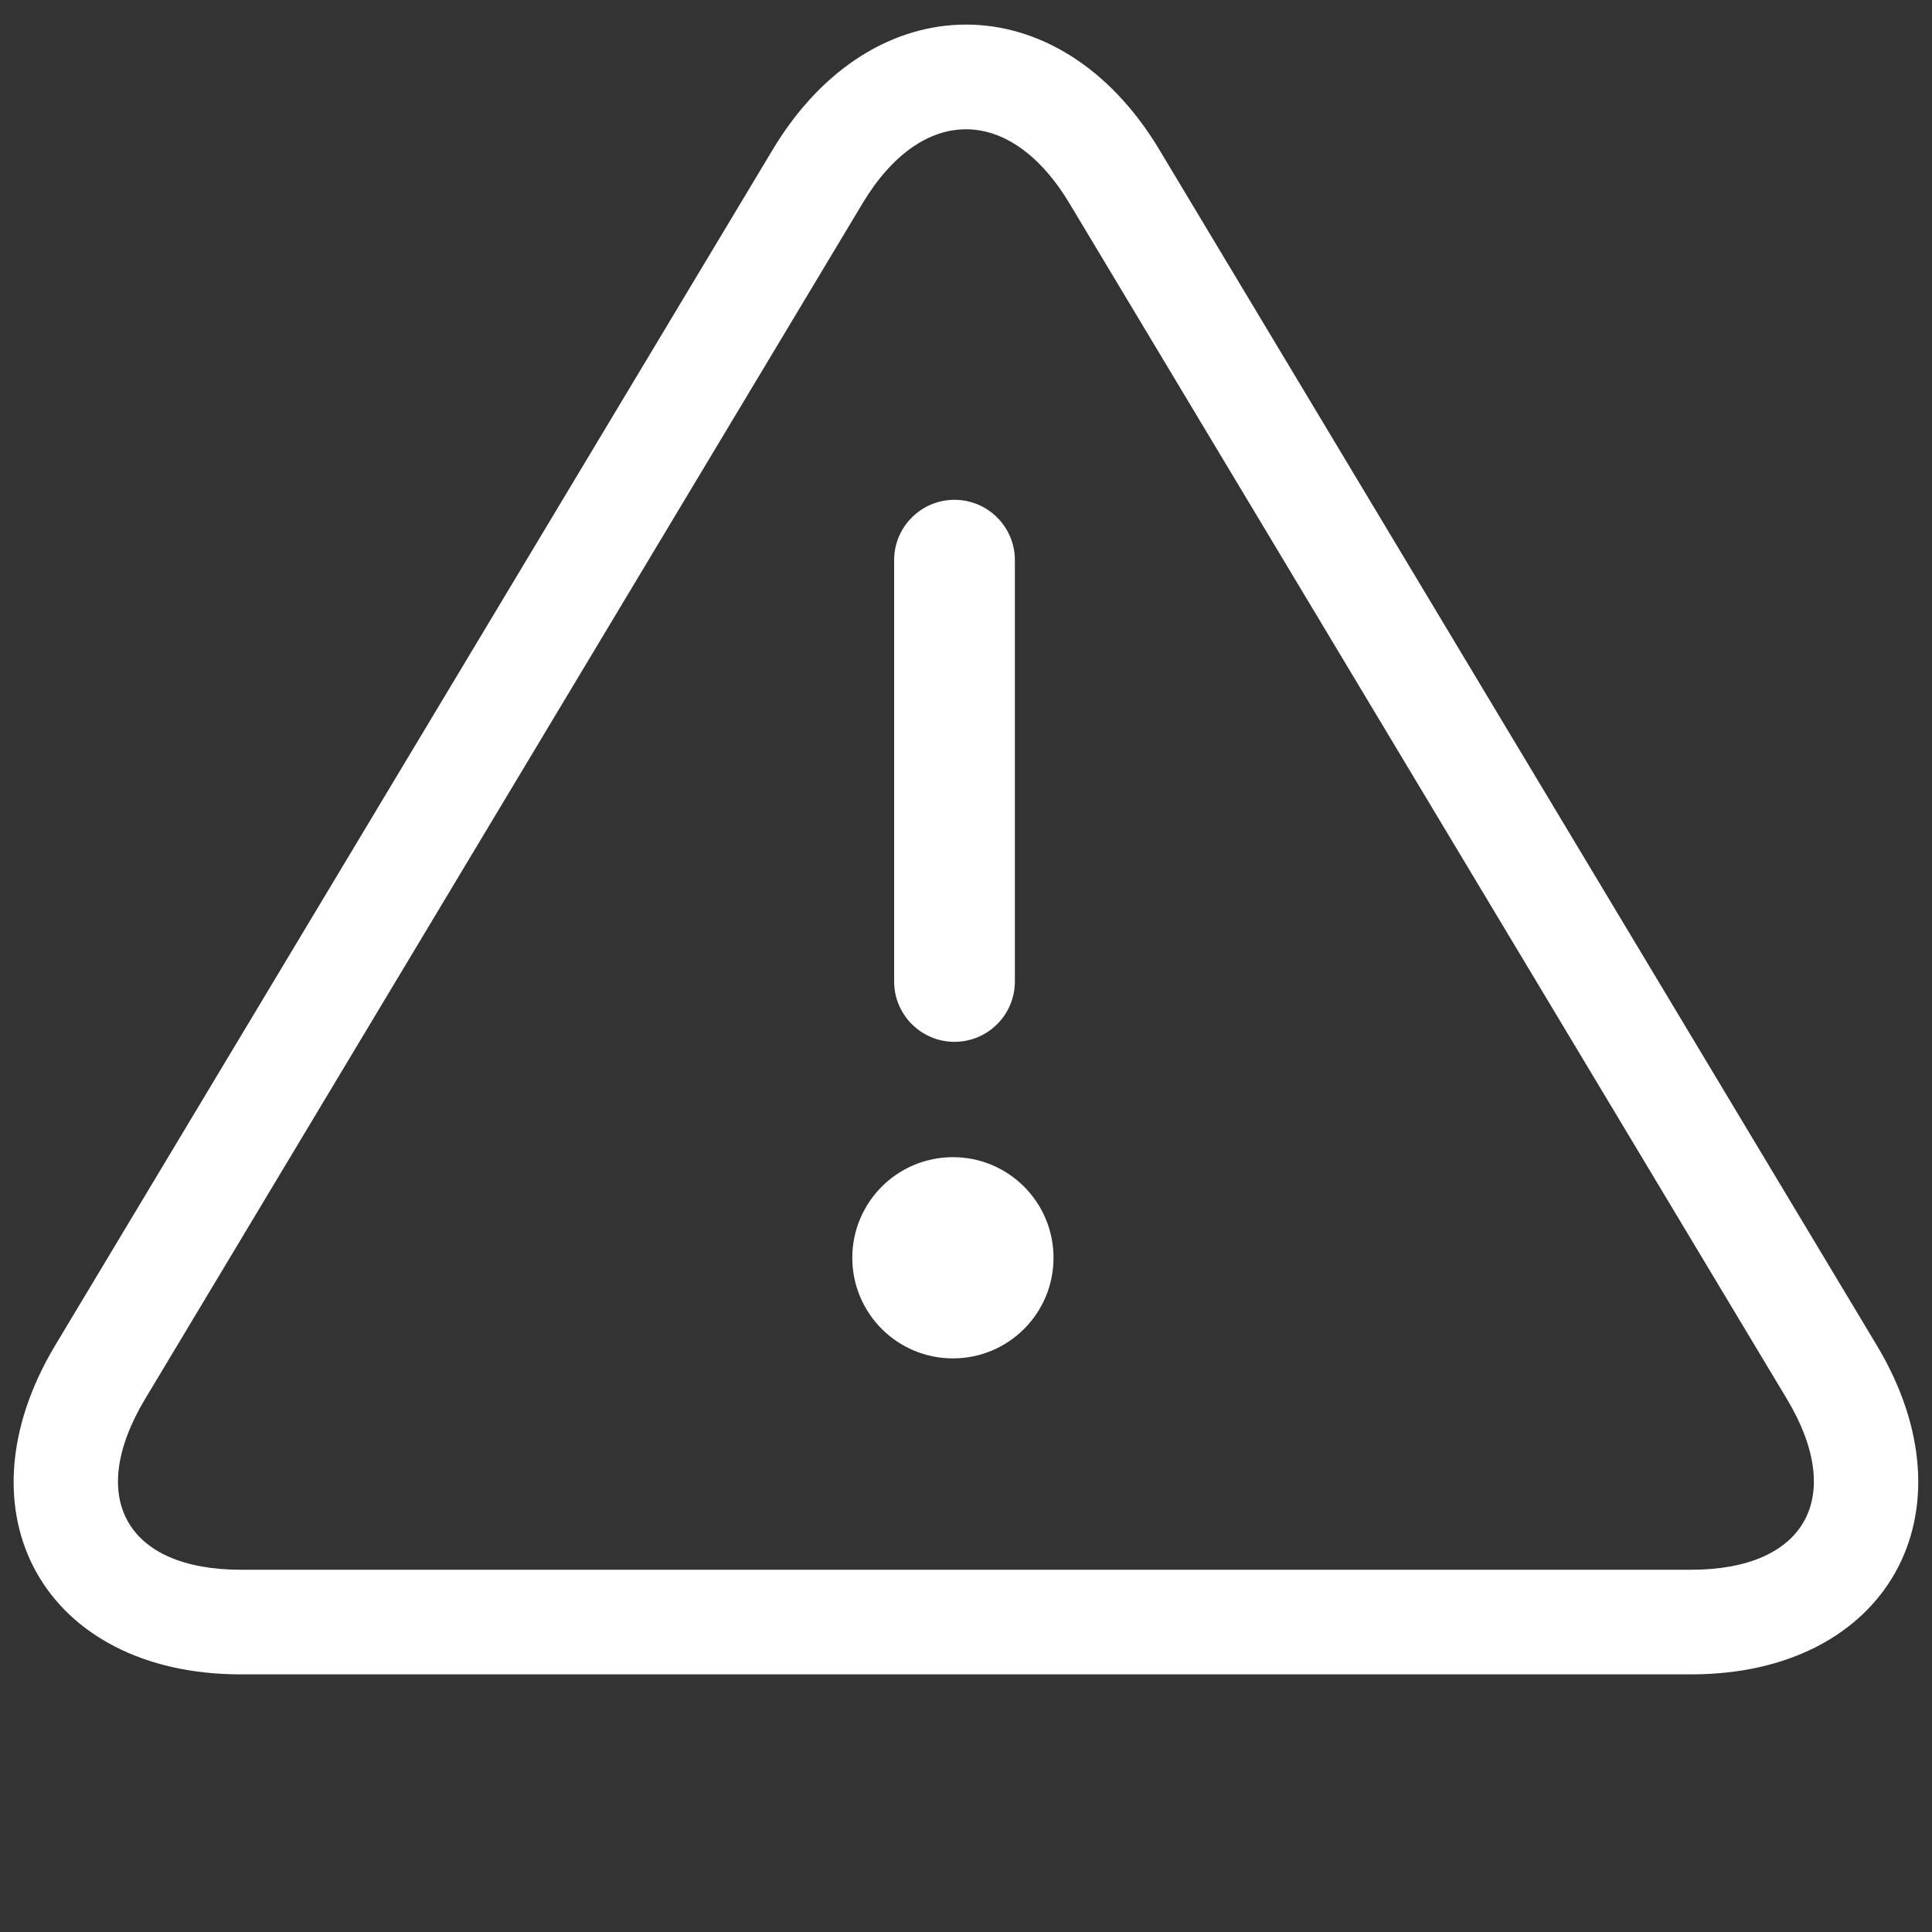 <?xml version="1.0" encoding="UTF-8"?>
<svg width="20px" height="20px" viewBox="0 0 20 20" version="1.1" xmlns="http://www.w3.org/2000/svg" xmlns:xlink="http://www.w3.org/1999/xlink" fill="#ffffff">
    <rect x="0" y="0" width="20" height="20" fill="#333333" stroke="none"/>
    <path d="M11.072,2.107 C10.457,1.082 9.542,1.082 8.928,2.107 L1.501,14.484 C0.889,15.505 1.309,16.25 2.493,16.25 L17.507,16.25 C18.688,16.25 19.109,15.502 18.499,14.484 L11.072,2.107 Z M12.001,1.549 L19.428,13.926 C20.471,15.665 19.532,17.333 17.507,17.333 L2.493,17.333 C0.466,17.333 -0.473,15.669 0.572,13.926 L7.999,1.549 C9.034,-0.176 10.965,-0.178 12.001,1.549 Z" id="Rectangle-4" fill-rule="nonzero"></path>
    <path d="M9.256,5.799 L9.256,10.16 C9.256,10.505 9.536,10.785 9.881,10.785 C10.226,10.785 10.506,10.505 10.506,10.16 L10.506,5.799 C10.506,5.454 10.226,5.174 9.881,5.174 C9.536,5.174 9.256,5.454 9.256,5.799 Z" id="Stroke-4" fill-rule="nonzero"></path>
    <path d="M10.906,13.021 C10.906,13.596 10.44,14.062 9.865,14.062 C9.289,14.062 8.823,13.596 8.823,13.021 C8.823,12.445 9.289,11.979 9.865,11.979 C10.44,11.979 10.906,12.445 10.906,13.021" id="Fill-6"></path>
</svg>